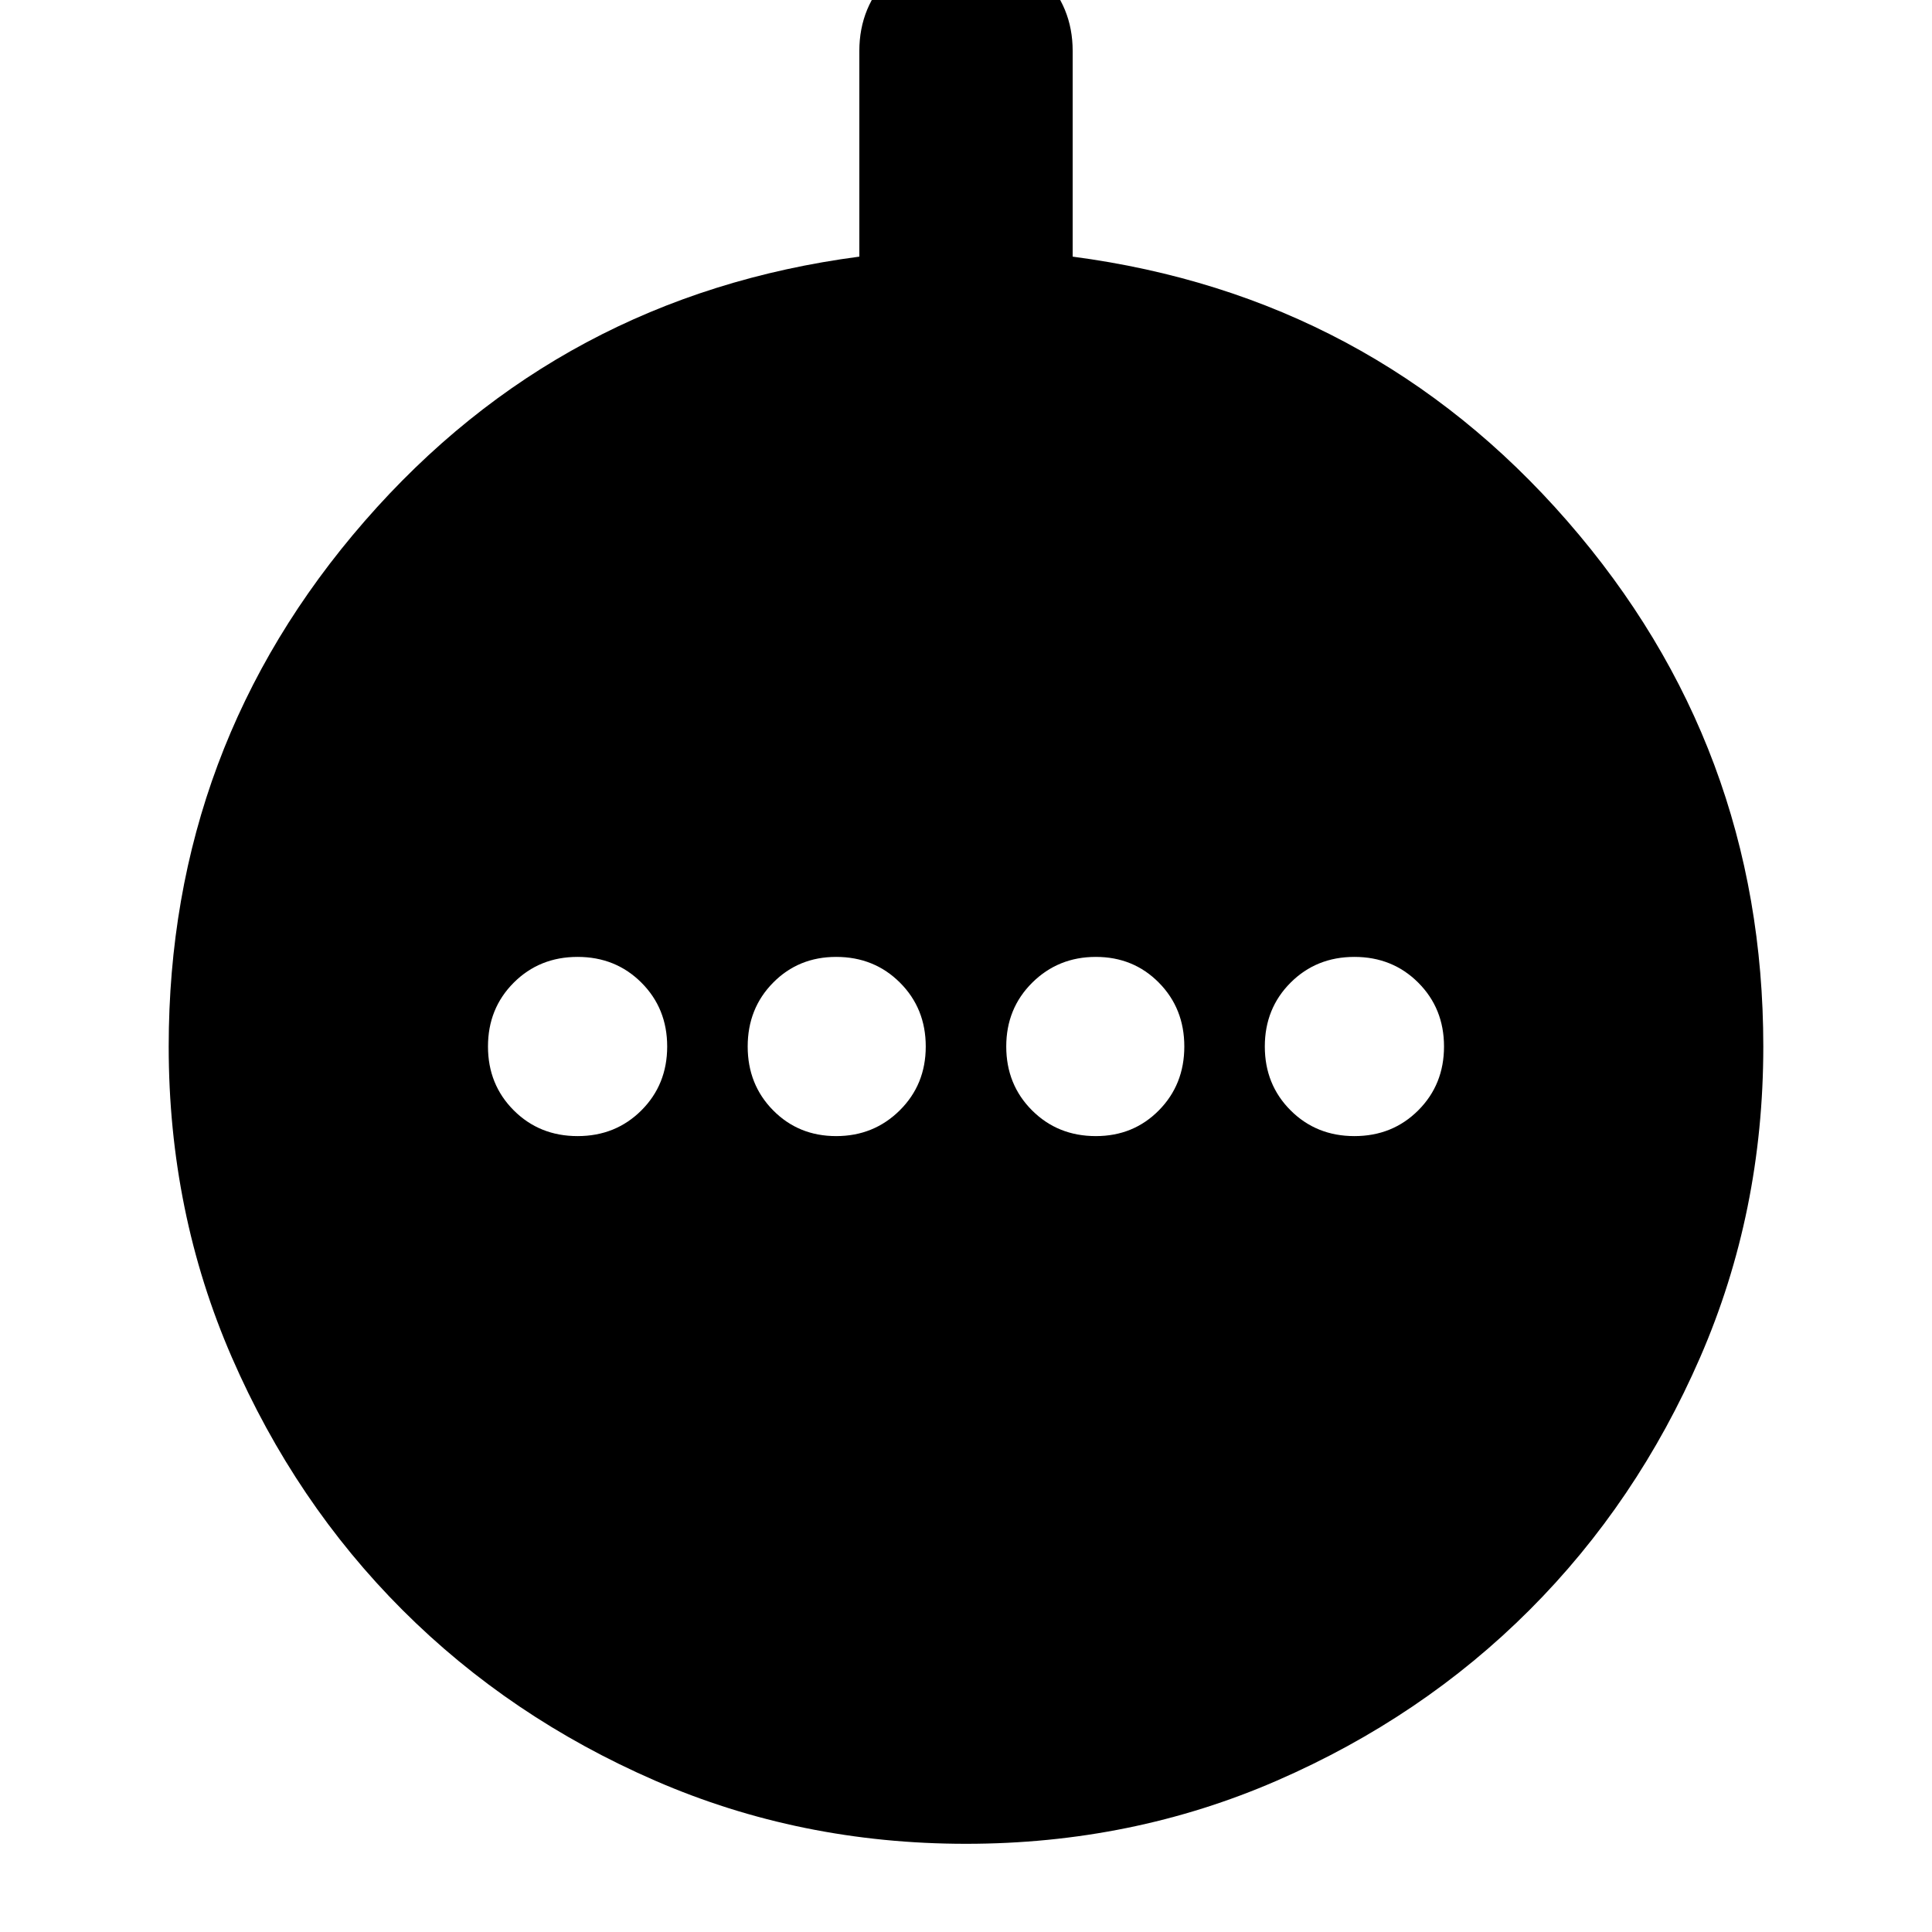 <svg xmlns="http://www.w3.org/2000/svg" height="24" viewBox="0 -960 960 960" width="24"><path d="M286.999-395.478q18.922 0 31.722-12.8t12.8-31.722q0-18.922-12.8-31.722t-31.722-12.8q-18.922 0-31.722 12.8T242.477-440q0 18.922 12.8 31.722t31.722 12.8Zm128.489 0q18.686 0 31.599-12.8T460-440q0-18.922-12.8-31.722t-31.722-12.8q-18.682 0-31.319 12.8-12.638 12.8-12.638 31.722t12.641 31.722q12.64 12.8 31.326 12.8Zm129.034 0q18.682 0 31.319-12.8 12.638-12.8 12.638-31.722t-12.641-31.722q-12.64-12.8-31.326-12.8t-31.599 12.8Q500-458.922 500-440t12.8 31.722q12.8 12.8 31.722 12.8Zm128.479 0q18.921 0 31.722-12.8 12.8-12.8 12.8-31.722t-12.8-31.722q-12.801-12.8-31.722-12.8-18.922 0-31.722 12.8T628.479-440q0 18.922 12.8 31.722t31.722 12.8ZM480-43.824q-82.348 0-154.473-31.383-72.126-31.383-125.532-84.788-53.405-53.406-84.788-125.532Q83.824-357.652 83.824-440q0-149.305 97.435-261.131 97.435-111.827 245.74-131.349v-102.216q0-22.088 15.457-37.544 15.457-15.457 37.544-15.457 22.087 0 37.544 15.457 15.457 15.456 15.457 37.544v102.216q148.305 19.522 245.74 131.349Q876.176-589.305 876.176-440q0 82.348-31.383 154.473-31.383 72.126-84.788 125.532-53.406 53.405-125.531 84.788Q562.348-43.824 480-43.824Z"/></svg>